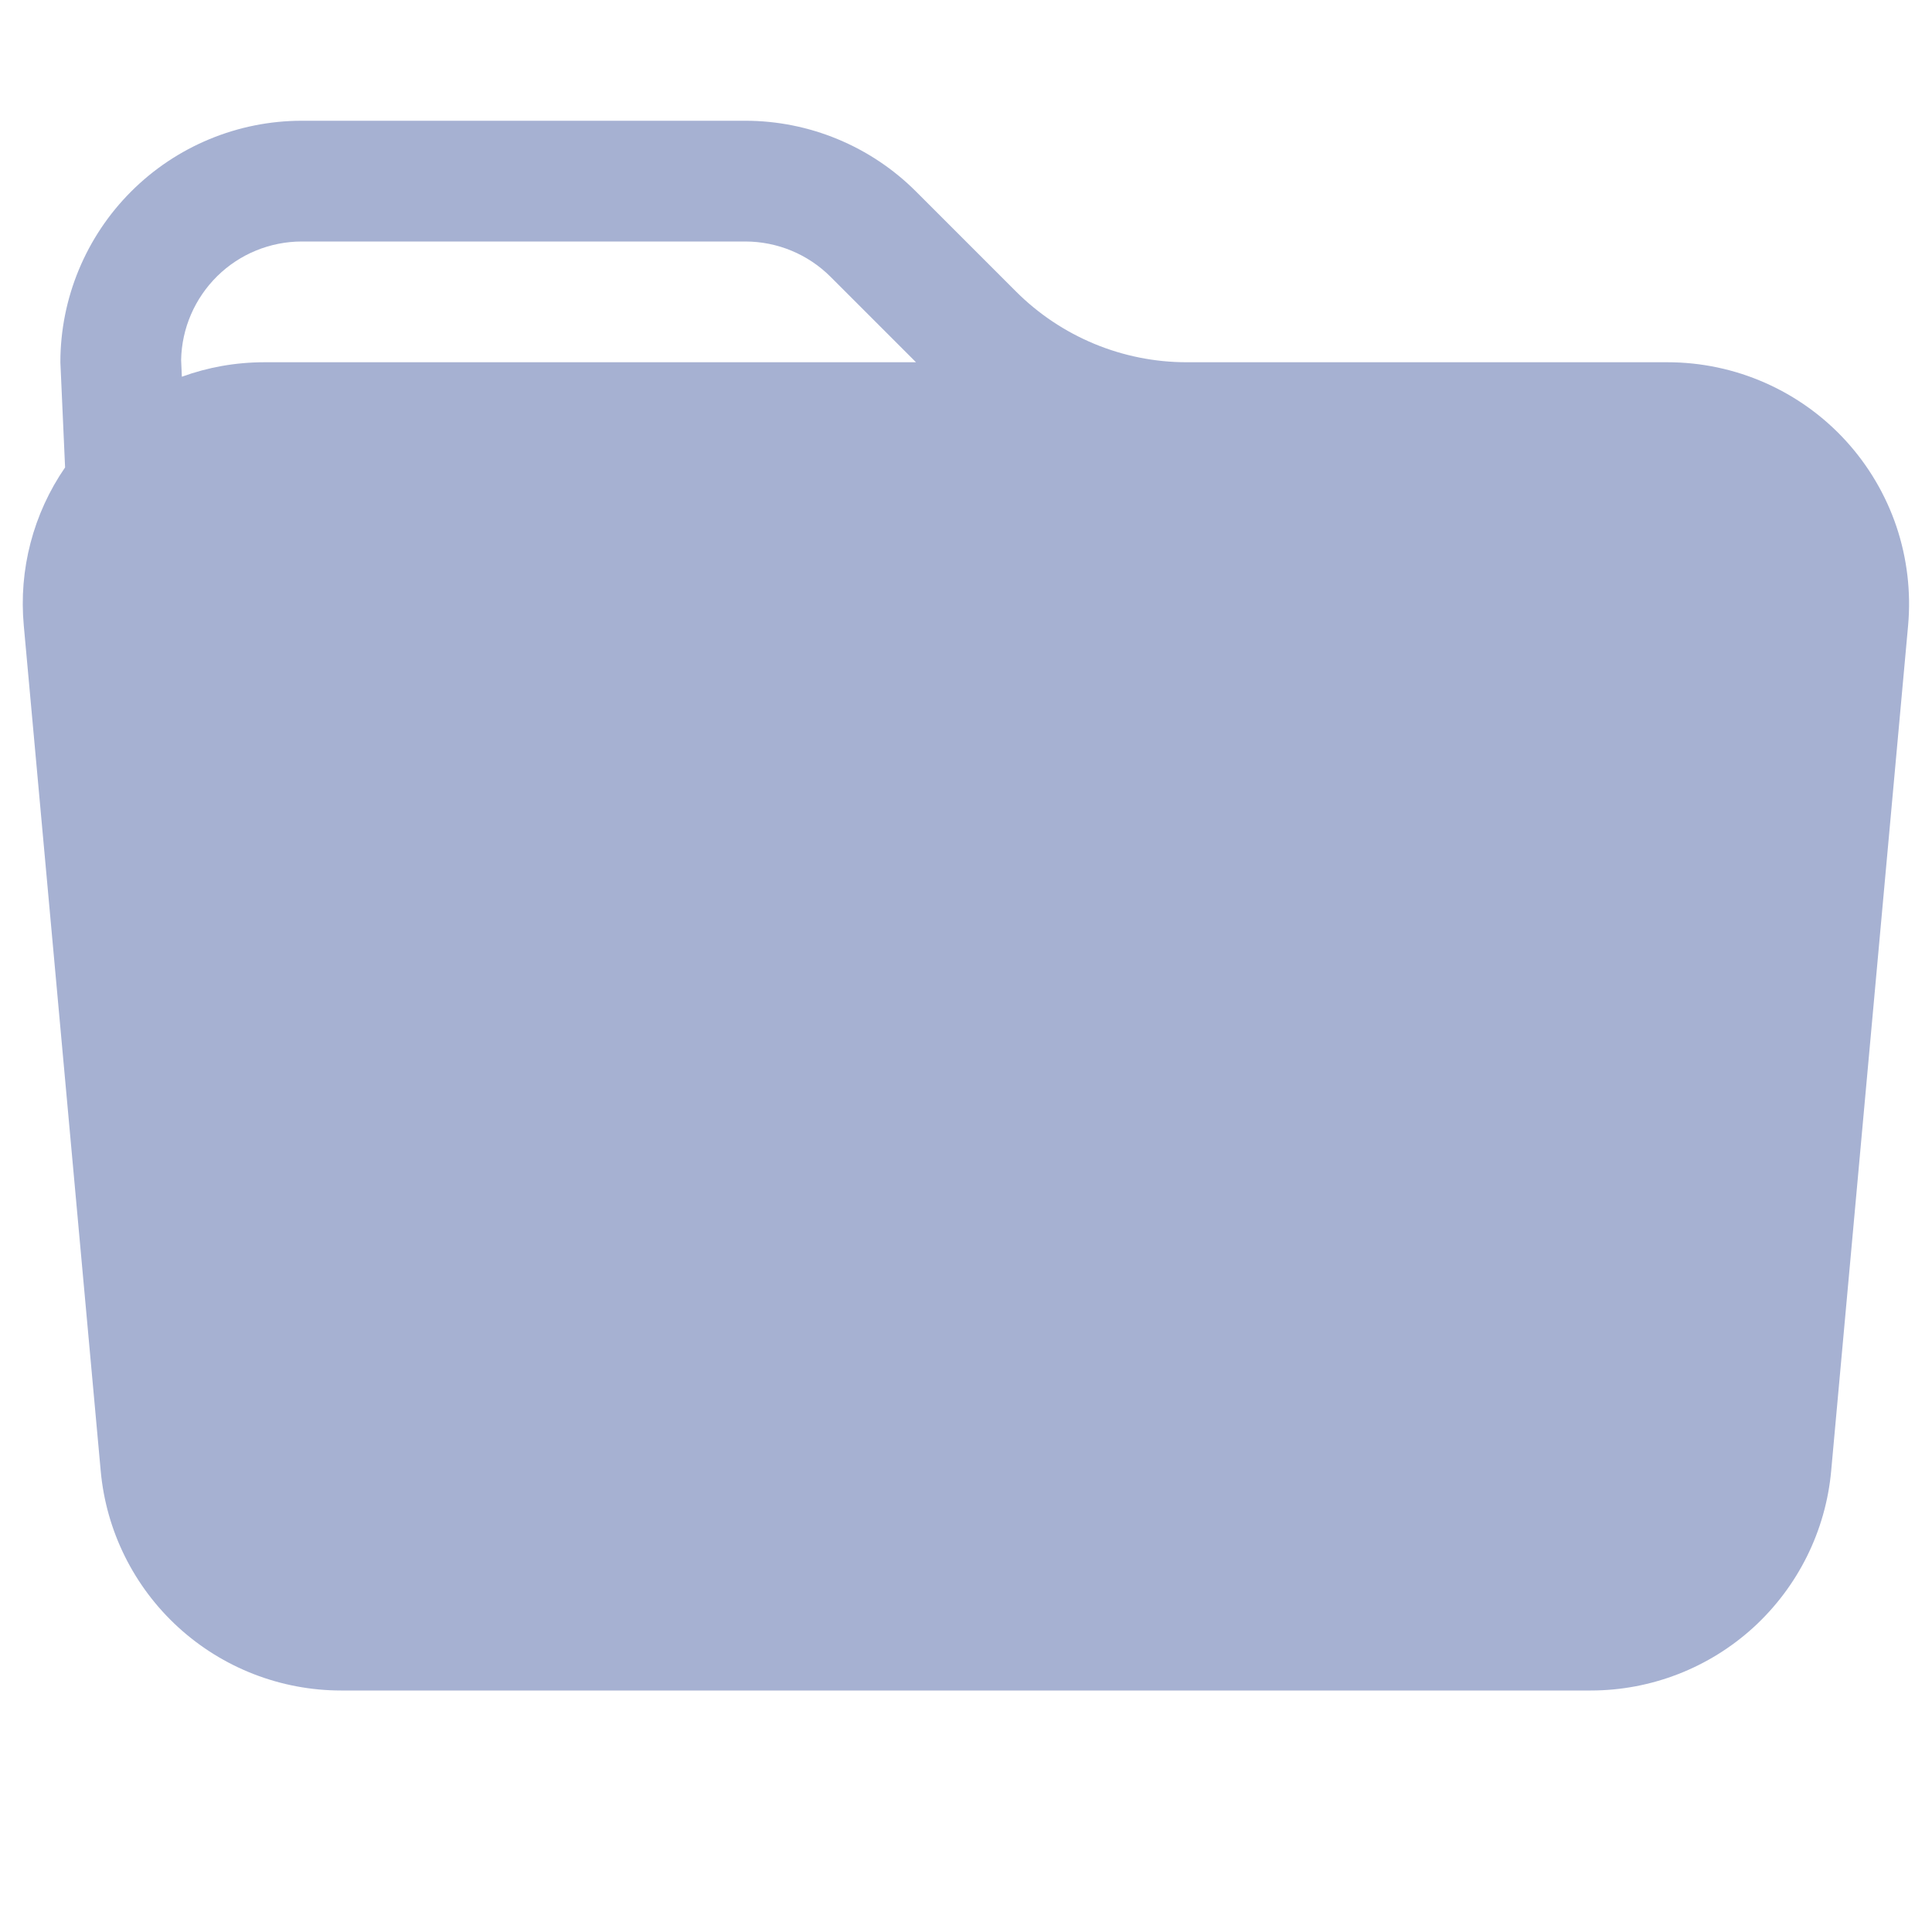 <svg width="16" height="16" viewBox="0 0 16 16" fill="none" xmlns="http://www.w3.org/2000/svg">
    <path d="M9.828 3H13.81C14.088 3 14.363 3.058 14.617 3.17C14.871 3.282 15.1 3.446 15.287 3.651C15.474 3.856 15.617 4.098 15.706 4.362C15.794 4.625 15.827 4.904 15.802 5.181L15.165 12.181C15.12 12.678 14.89 13.14 14.522 13.477C14.154 13.813 13.673 14 13.174 14H2.825C2.326 14 1.845 13.813 1.477 13.477C1.108 13.14 0.879 12.678 0.834 12.181L0.197 5.181C0.154 4.718 0.275 4.254 0.539 3.871L0.5 3C0.5 2.47 0.711 1.961 1.086 1.586C1.461 1.211 1.97 1 2.5 1H6.172C6.702 1 7.211 1.211 7.586 1.586L8.414 2.414C8.789 2.789 9.298 3 9.828 3ZM1.506 3.12C1.72 3.042 1.95 3 2.19 3H7.586L6.879 2.293C6.691 2.105 6.437 2 6.172 2H2.5C2.238 2 1.986 2.103 1.8 2.286C1.613 2.47 1.505 2.719 1.5 2.981L1.506 3.12Z"
          fill="#A6B1D2"/>
</svg>
